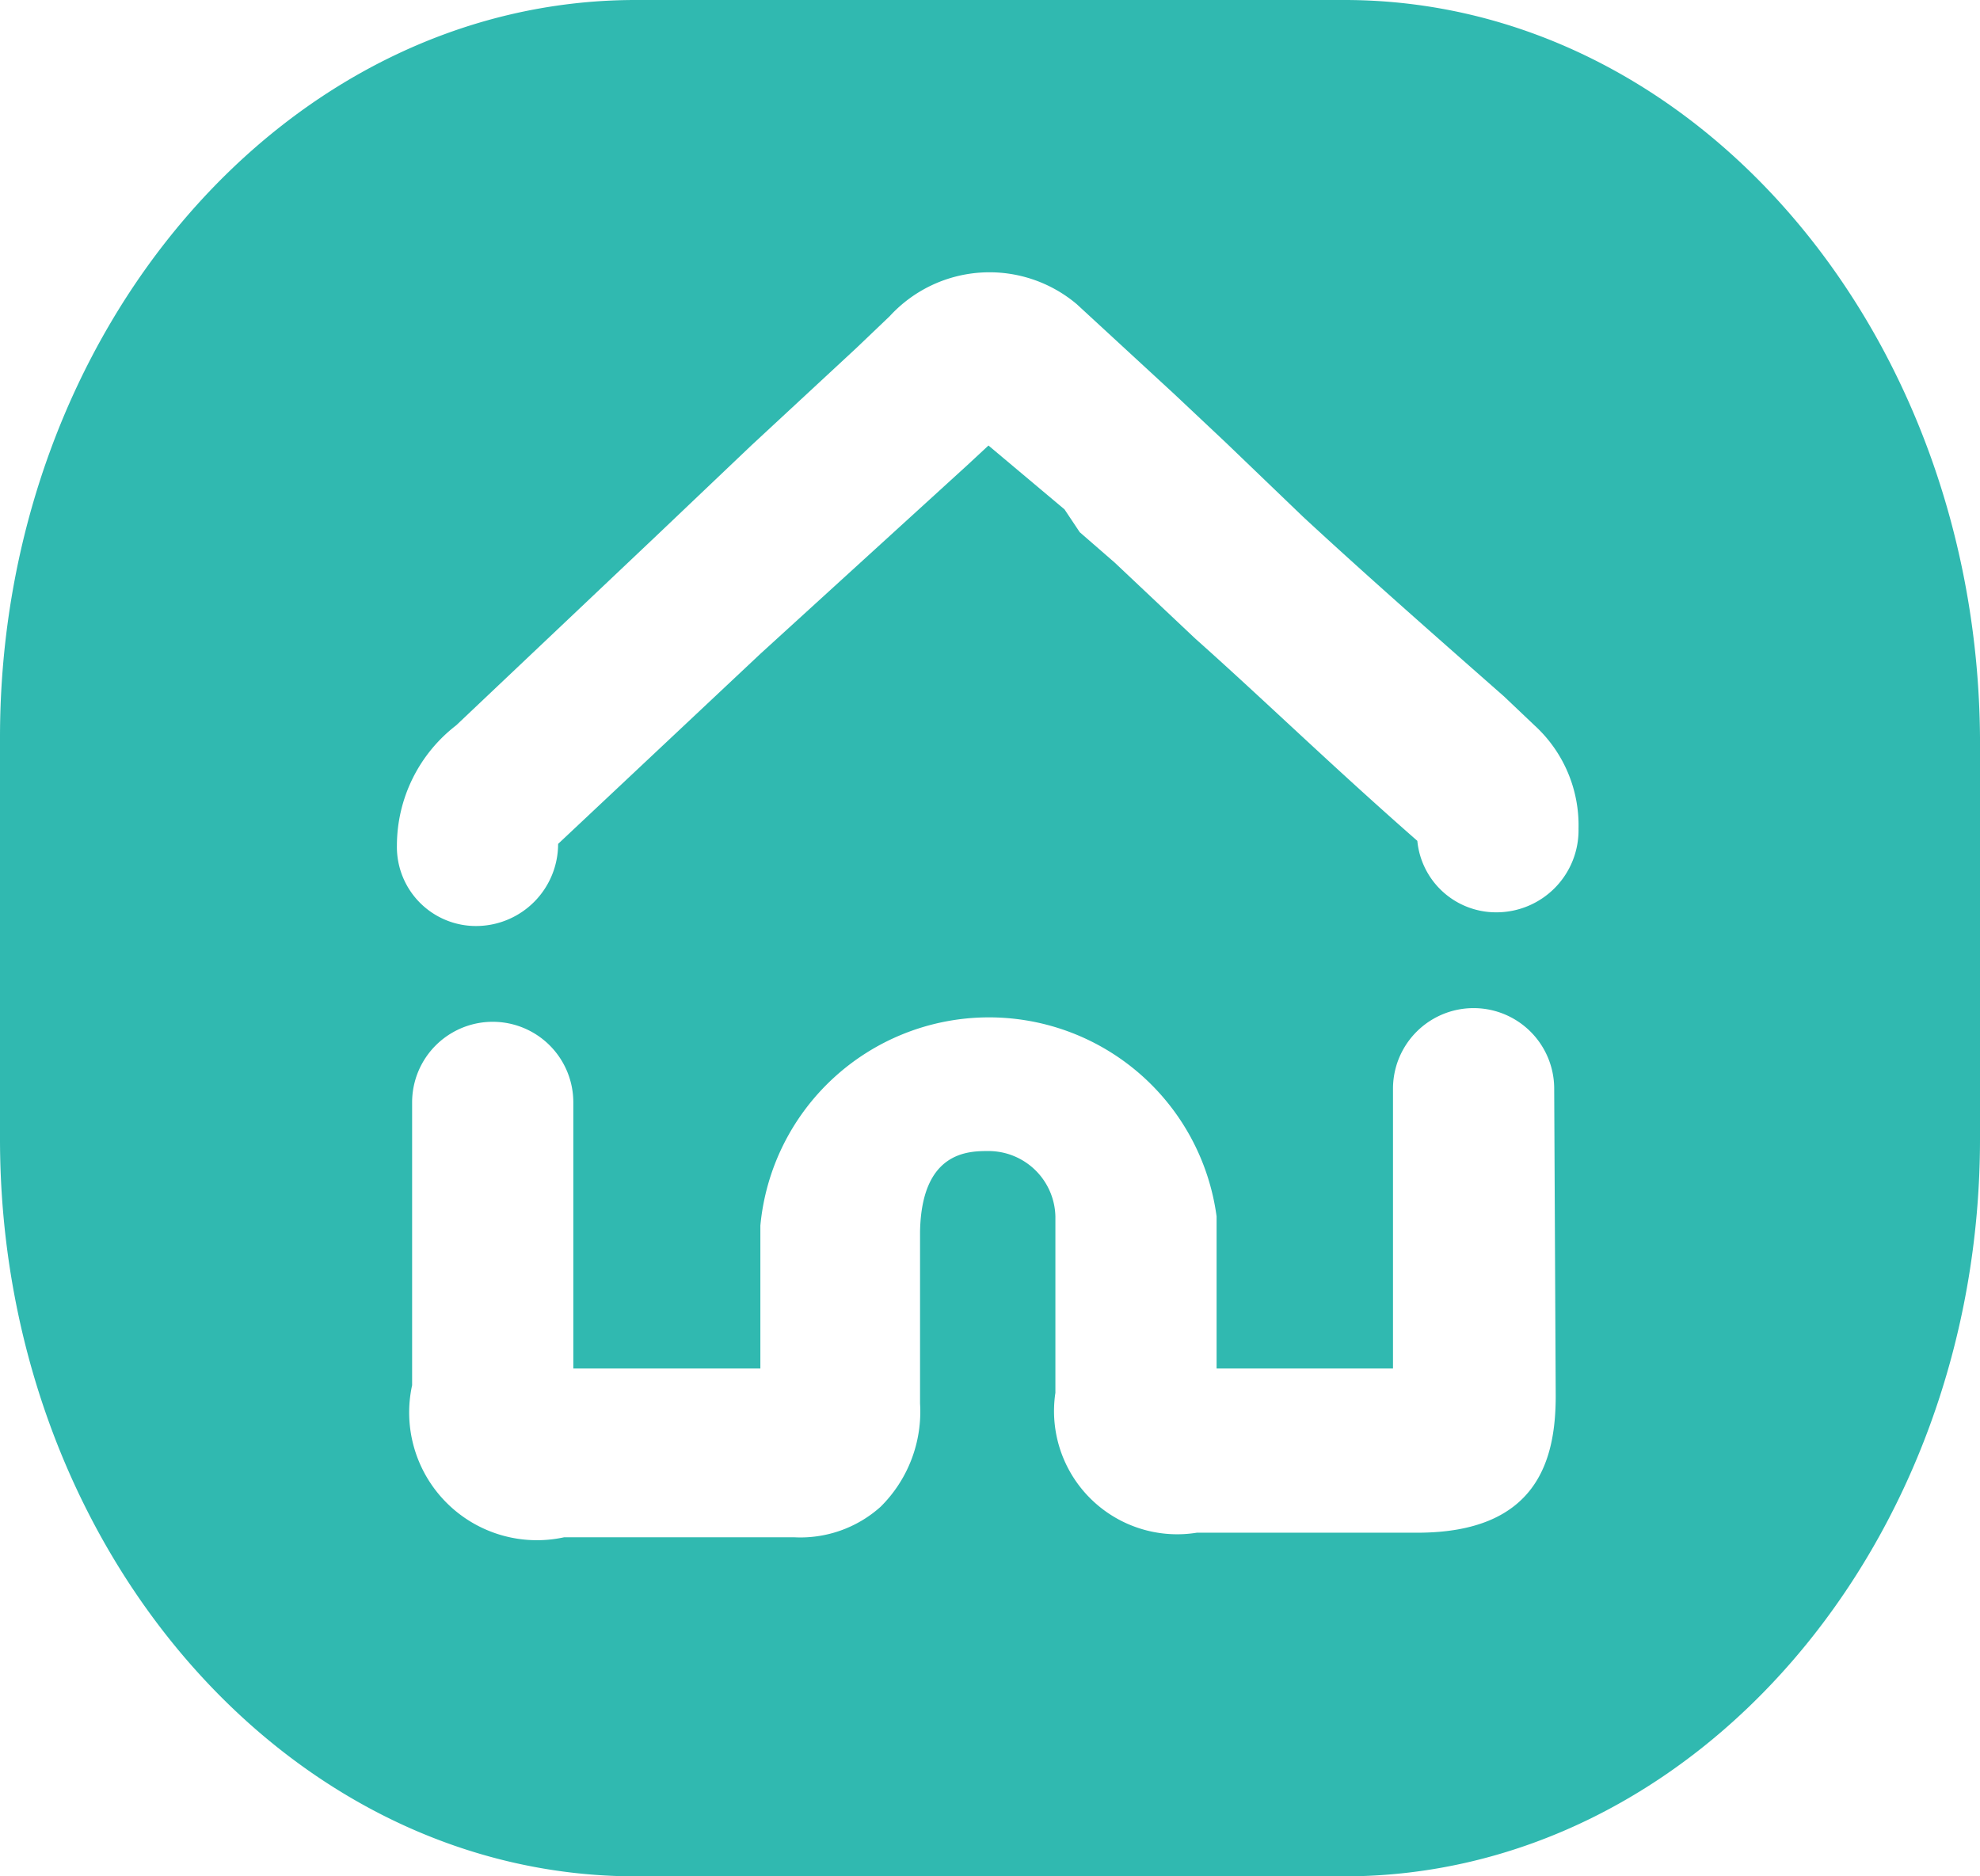 <svg xmlns="http://www.w3.org/2000/svg" viewBox="0 0 13.02 12.34"><defs><style>.cls-1{fill:#30b9b0;}</style></defs><title>home</title><g id="Layer_2" data-name="Layer 2"><g id="Layer_1-2" data-name="Layer 1"><path class="cls-1" d="M8.84,0H4.18C1.88,0,0,2.18,0,4.85V7.49c0,2.67,1.88,4.85,4.18,4.85H8.84c2.3,0,4.18-2.18,4.18-4.85V4.85C13,2.18,11.14,0,8.84,0Zm1.39,9.18c0,.42-.12.9-.91.9H7.87a.81.81,0,0,1-.93-.92V8a.44.44,0,0,0-.44-.43c-.13,0-.44,0-.45.53,0,.22,0,.45,0,.67v.46a.88.88,0,0,1-.26.68.79.79,0,0,1-.57.2H5.07c-.27,0-.57,0-.9,0H3.71a.84.84,0,0,1-1-1V7.25a.53.53,0,1,1,1.06,0V9H5V8.79c0-.24,0-.49,0-.73A1.51,1.51,0,0,1,8,8V9H9.16c0-.5,0-.75,0-1.09V7.16a.53.53,0,0,1,1.06,0ZM9.84,6a.52.52,0,0,1-.52-.47c-.57-.5-1-.92-1.46-1.33l-.53-.5L7.1,3.5,7,3.35,6.5,2.93l-.14.13L5,4.3,3.67,5.55a.54.54,0,0,1-.53.54.52.52,0,0,1-.53-.53A1,1,0,0,1,3,4.77L4.32,3.52l.62-.59.69-.64.22-.21A.89.89,0,0,1,7.08,2l.64.59.34.32.51.49c.4.37.82.74,1.32,1.18l.2.19a.89.89,0,0,1,.29.68A.54.54,0,0,1,9.84,6Z"/></g></g></svg>